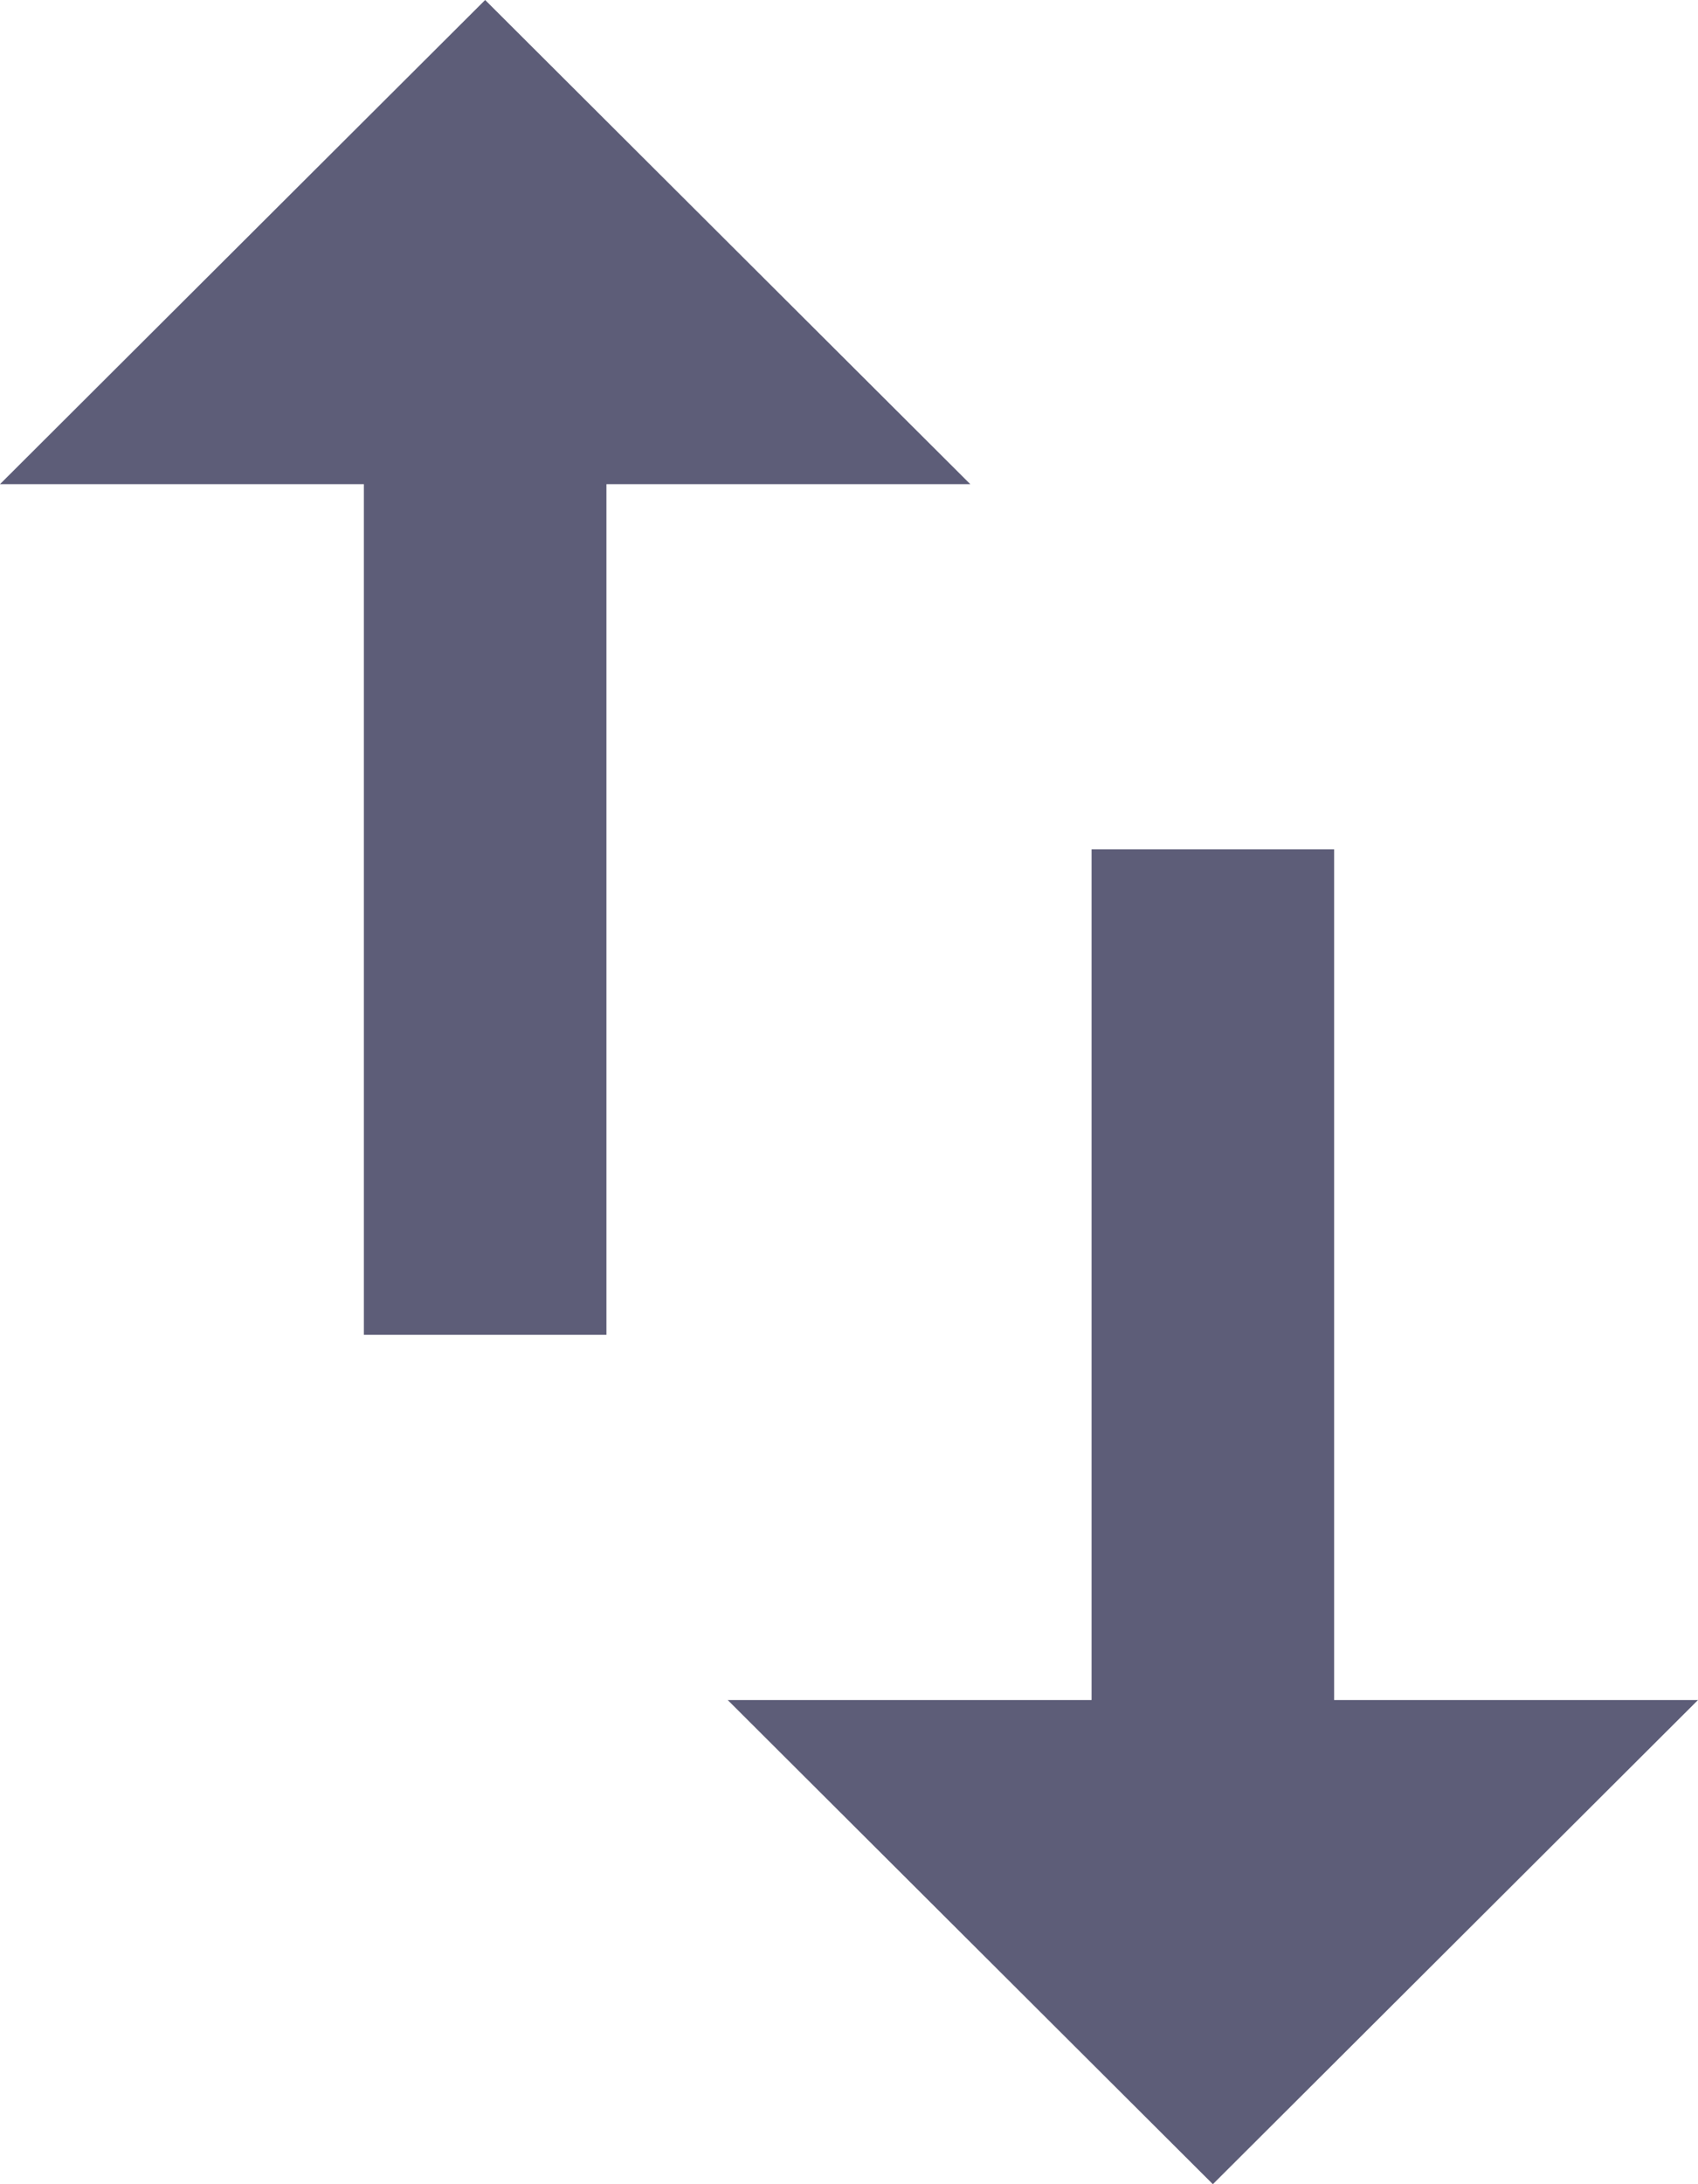 <?xml version="1.0" encoding="UTF-8"?>
<svg width="14px" height="18px" viewBox="0 0 14 18" version="1.1" xmlns="http://www.w3.org/2000/svg" xmlns:xlink="http://www.w3.org/1999/xlink">
    <!-- Generator: Sketch 52.5 (67469) - http://www.bohemiancoding.com/sketch -->
    <title>twotone-import_export-24px</title>
    <desc>Created with Sketch.</desc>
    <g id="Symbols" stroke="none" stroke-width="1" fill="none" fill-rule="evenodd">
        <g id="Artboard" transform="translate(-2052, -1104)">
            <g id="twotone-import_export-24px" transform="translate(2047, 1101)">
                <polygon id="Path" points="0 0 24 0 24 24 0 24"></polygon>
                <path d="M5,6.99 L8,6.99 L8,14 L10,14 L10,6.99 L13,6.99 L9,3 L5,6.99 Z M14,10 L14,17.01 L11,17.01 L15,21 L19,17.01 L16,17.01 L16,10 L14,10 Z" id="Shape" fill="#5D5D78" fill-rule="nonzero"></path>
            </g>
        </g>
    </g>
</svg>